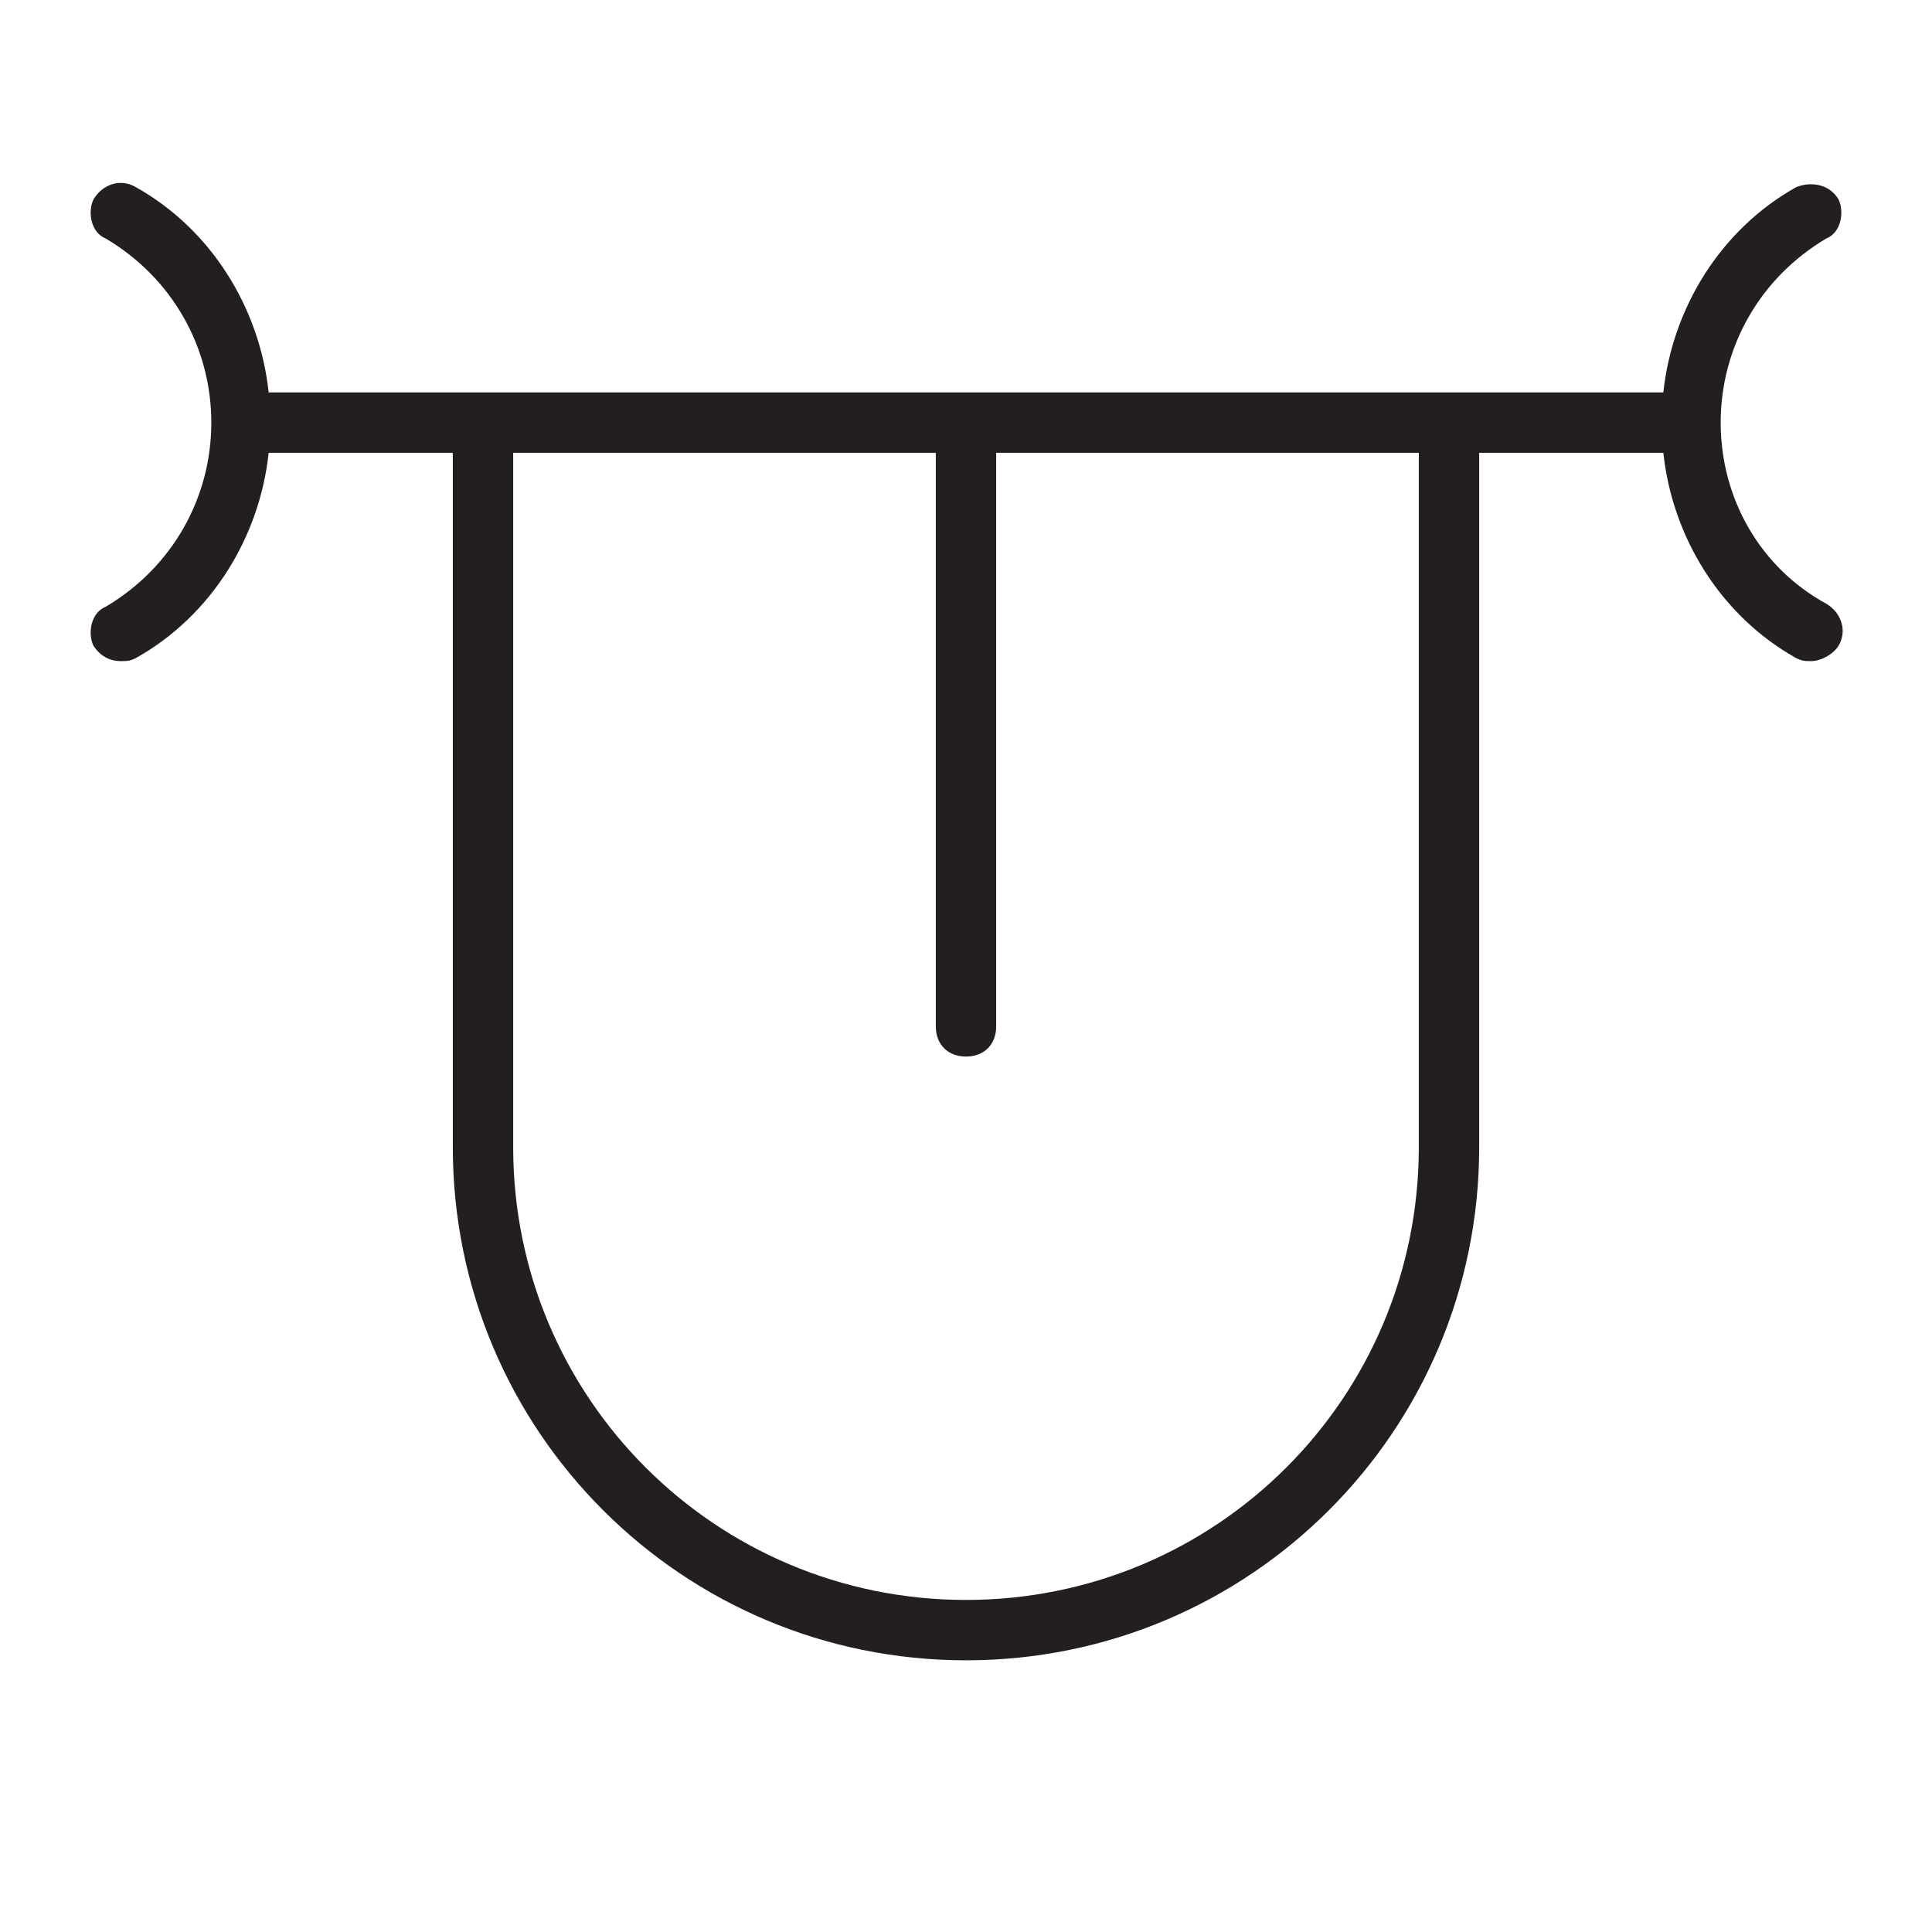 <?xml version="1.0" encoding="utf-8"?>
<!-- Generator: Adobe Illustrator 19.1.0, SVG Export Plug-In . SVG Version: 6.00 Build 0)  -->
<!DOCTYPE svg PUBLIC "-//W3C//DTD SVG 1.1//EN" "http://www.w3.org/Graphics/SVG/1.1/DTD/svg11.dtd">
<svg version="1.1" id="Layer_1" xmlns="http://www.w3.org/2000/svg" xmlns:xlink="http://www.w3.org/1999/xlink" x="0px" y="0px"
	 width="64px" height="64px" viewBox="0 0 64 64" enable-background="new 0 0 64 64" xml:space="preserve">
<path fill="#231F20" d="M3.5,20.1C3,20.3,2.9,21,3.1,21.4c0.2,0.3,0.5,0.5,0.9,0.5c0.2,0,0.3,0,0.5-0.1c2.5-1.4,4.1-4,4.4-6.8H15v23
	c0,9.4,7.6,17,17,17s17-7.6,17-17V15h6.1c0.3,2.8,1.9,5.4,4.4,6.8c0.2,0.1,0.3,0.1,0.5,0.1c0.3,0,0.7-0.2,0.9-0.5
	c0.3-0.5,0.1-1.1-0.4-1.4C58.3,18.8,57,16.5,57,14c0-2.5,1.3-4.8,3.5-6.1C61,7.7,61.1,7,60.9,6.6c-0.3-0.5-0.9-0.6-1.4-0.4
	c-2.5,1.4-4.1,4-4.4,6.8H8.9C8.6,10.2,7,7.6,4.5,6.2C4,5.9,3.4,6.1,3.1,6.6C2.9,7,3,7.7,3.5,7.9C5.7,9.2,7,11.5,7,14
	C7,16.5,5.7,18.8,3.5,20.1z M47,38c0,8.3-6.7,15-15,15s-15-6.7-15-15V15h14v19c0,0.6,0.4,1,1,1s1-0.4,1-1V15h14V38z"/>
</svg>

